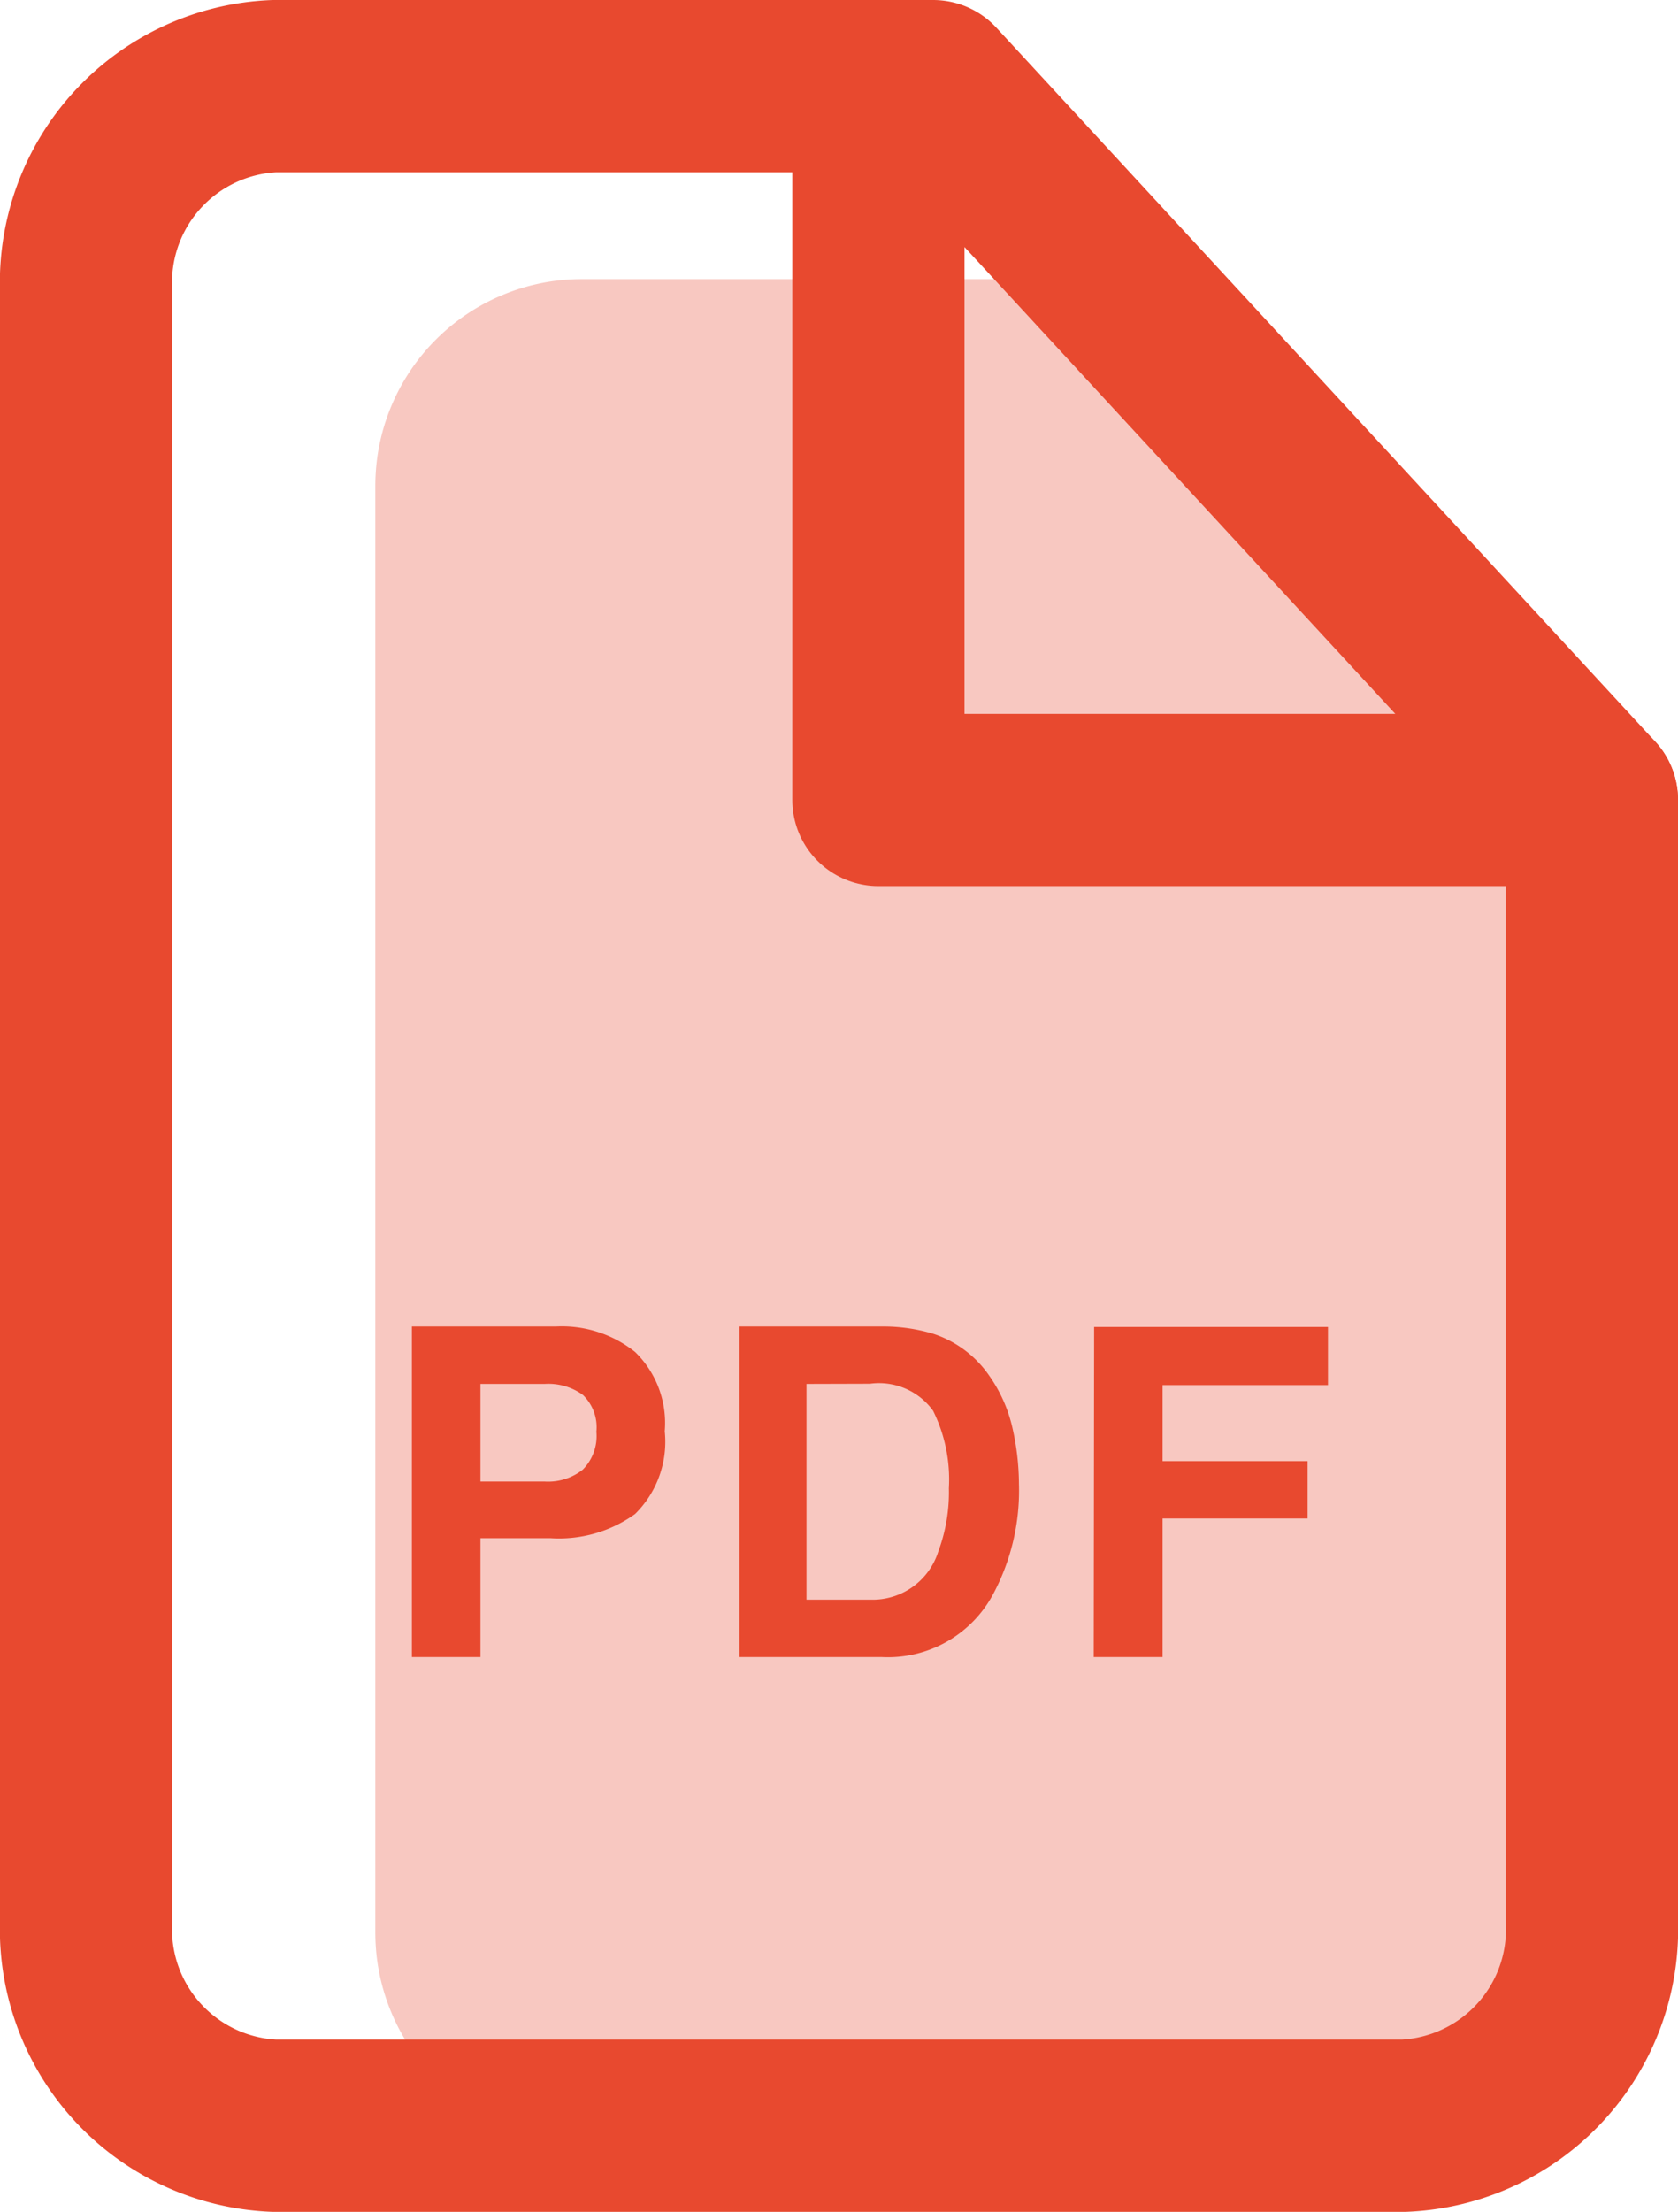 <svg xmlns="http://www.w3.org/2000/svg" width="29.239" height="38.523" viewBox="0 0 29.239 38.523">
  <g id="pdf" transform="translate(-1013.5 -529.832)">
    <path id="Path_55" data-name="Path 55" d="M3.6,0h8.155c1.988,0,9.774,6.9,9.774,8.887L21.6,28.8A3.6,3.6,0,0,1,18,32.4H3.6A3.6,3.6,0,0,1,0,28.8V3.6A3.6,3.6,0,0,1,3.6,0Z" transform="translate(1020.04 534.693)" fill="#e8492f" opacity="0.3"/>
    <path id="Path_52" data-name="Path 52" d="M20.76,3H9.28A3.424,3.424,0,0,0,6,6.552V34.971a3.424,3.424,0,0,0,3.28,3.552H28.959a3.424,3.424,0,0,0,3.28-3.552V15.433Z" transform="translate(1009 528.332)" fill="none" stroke="#e8492f" stroke-linecap="round" stroke-linejoin="round" stroke-width="3"/>
    <path id="Path_53" data-name="Path 53" d="M19.5,3V15.433H31.933" transform="translate(1009.306 528.332)" fill="none" stroke="#e8492f" stroke-linecap="round" stroke-linejoin="round" stroke-width="3"/>
    <path id="Path_943" data-name="Path 943" d="M3.852-3.926a.779.779,0,0,0-.236-.641,1.026,1.026,0,0,0-.662-.191H1.832v1.7H2.953a.972.972,0,0,0,.662-.207A.829.829,0,0,0,3.852-3.926Zm1.191-.008a1.767,1.767,0,0,1-.516,1.441,2.271,2.271,0,0,1-1.473.422H1.832V0H.637V-5.758H3.145a2.043,2.043,0,0,1,1.383.445A1.725,1.725,0,0,1,5.043-3.934Zm2.47-.824V-1H8.623A1.2,1.2,0,0,0,9.81-1.84a2.962,2.962,0,0,0,.184-1.1,2.7,2.7,0,0,0-.275-1.35,1.163,1.163,0,0,0-1.1-.471Zm1.312-1a3.026,3.026,0,0,1,.891.125,1.9,1.9,0,0,1,.98.73,2.562,2.562,0,0,1,.41.93,4.463,4.463,0,0,1,.109.953,3.827,3.827,0,0,1-.461,1.945A2.08,2.08,0,0,1,8.826,0H6.345V-5.758Zm3.7.008H16.6v1.012H13.718v1.324h2.527v1H13.718V0h-1.2Z" transform="translate(1020.04 558.693)" fill="#e8492f"/>
  </g>
</svg>
